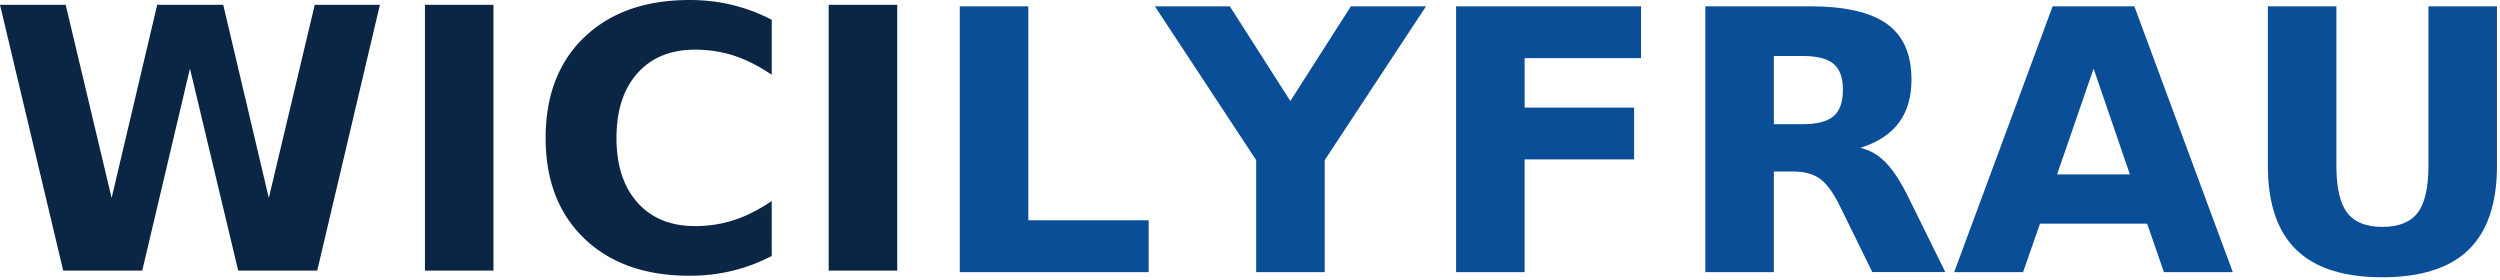<?xml version="1.0" encoding="UTF-8" standalone="no"?>
<svg xmlns="http://www.w3.org/2000/svg" width="384" height="43" version="1.0">
	<g font-family="DejaVu Sans" font-size="56" font-weight="700">
		<path fill="#0b2645" d="M0 .738h10.09l7.055 29.668 7-29.668h10.144l7 29.668L48.344.738h10.008l-9.625 40.825H36.586l-7.41-31.036-7.328 31.035H9.707zm65.27 0h10.527v40.825H65.27zm53.265 38.582a26.888 26.888 0 01-6.043 2.27c-2.096.51-4.284.765-6.562.765-6.8 0-12.187-1.9-16.16-5.7-3.974-3.801-5.961-8.956-5.961-15.464 0-6.526 1.987-11.689 5.96-15.49C93.744 1.901 99.13 0 105.93 0c2.28 0 4.467.255 6.563.766 2.097.51 4.11 1.267 6.043 2.27v8.448c-1.95-1.33-3.874-2.306-5.77-2.925-1.895-.62-3.891-.93-5.988-.93-3.755 0-6.708 1.203-8.859 3.61-2.151 2.406-3.227 5.723-3.227 9.952 0 4.211 1.076 7.52 3.227 9.926 2.151 2.406 5.104 3.61 8.86 3.61 2.096 0 4.092-.31 5.988-.93 1.895-.62 3.819-1.595 5.77-2.926zm8.75-38.582h10.528v40.825h-10.528z"/>
		<path fill="#0a4e98" d="M147.422.971h10.527v32.867h18.485v7.957h-29.012zm29.968 0h11.512l9.297 14.547L207.496.971h11.54l-15.56 23.625v17.2H192.95v-17.2zm46.266 0h28.41v7.957h-17.882v7.602H251v7.957h-16.816v17.308h-10.528zm53.238 18.102c2.206 0 3.788-.41 4.745-1.23.957-.821 1.435-2.17 1.435-4.048 0-1.859-.478-3.19-1.435-3.992-.957-.802-2.539-1.203-4.745-1.203h-4.43v10.473zm-4.43 7.273v15.45h-10.527V.97h16.079c5.377 0 9.32.903 11.826 2.707 2.506 1.805 3.76 4.658 3.76 8.559 0 2.698-.652 4.913-1.956 6.644-1.303 1.732-3.267 3.008-5.892 3.829 1.44.328 2.73 1.07 3.869 2.228 1.14 1.158 2.292 2.912 3.459 5.264l5.715 11.593h-11.211l-4.977-10.144c-1.002-2.042-2.019-3.436-3.049-4.184-1.03-.747-2.401-1.12-4.115-1.12zm57.341 8.012h-16.461l-2.598 7.437h-10.582L315.285.971h12.55l15.122 40.824h-10.582zm-13.836-7.574h11.183l-5.578-16.242zM348.344.971h10.527v24.473c0 3.372.551 5.783 1.654 7.232 1.103 1.45 2.903 2.174 5.4 2.174 2.516 0 4.326-.724 5.428-2.174 1.103-1.449 1.655-3.86 1.655-7.232V.97h10.527v24.473c0 5.779-1.45 10.08-4.348 12.906-2.898 2.826-7.319 4.238-13.261 4.238-5.925 0-10.336-1.412-13.235-4.238-2.898-2.825-4.347-7.127-4.347-12.906z"/>
	</g>
</svg>
